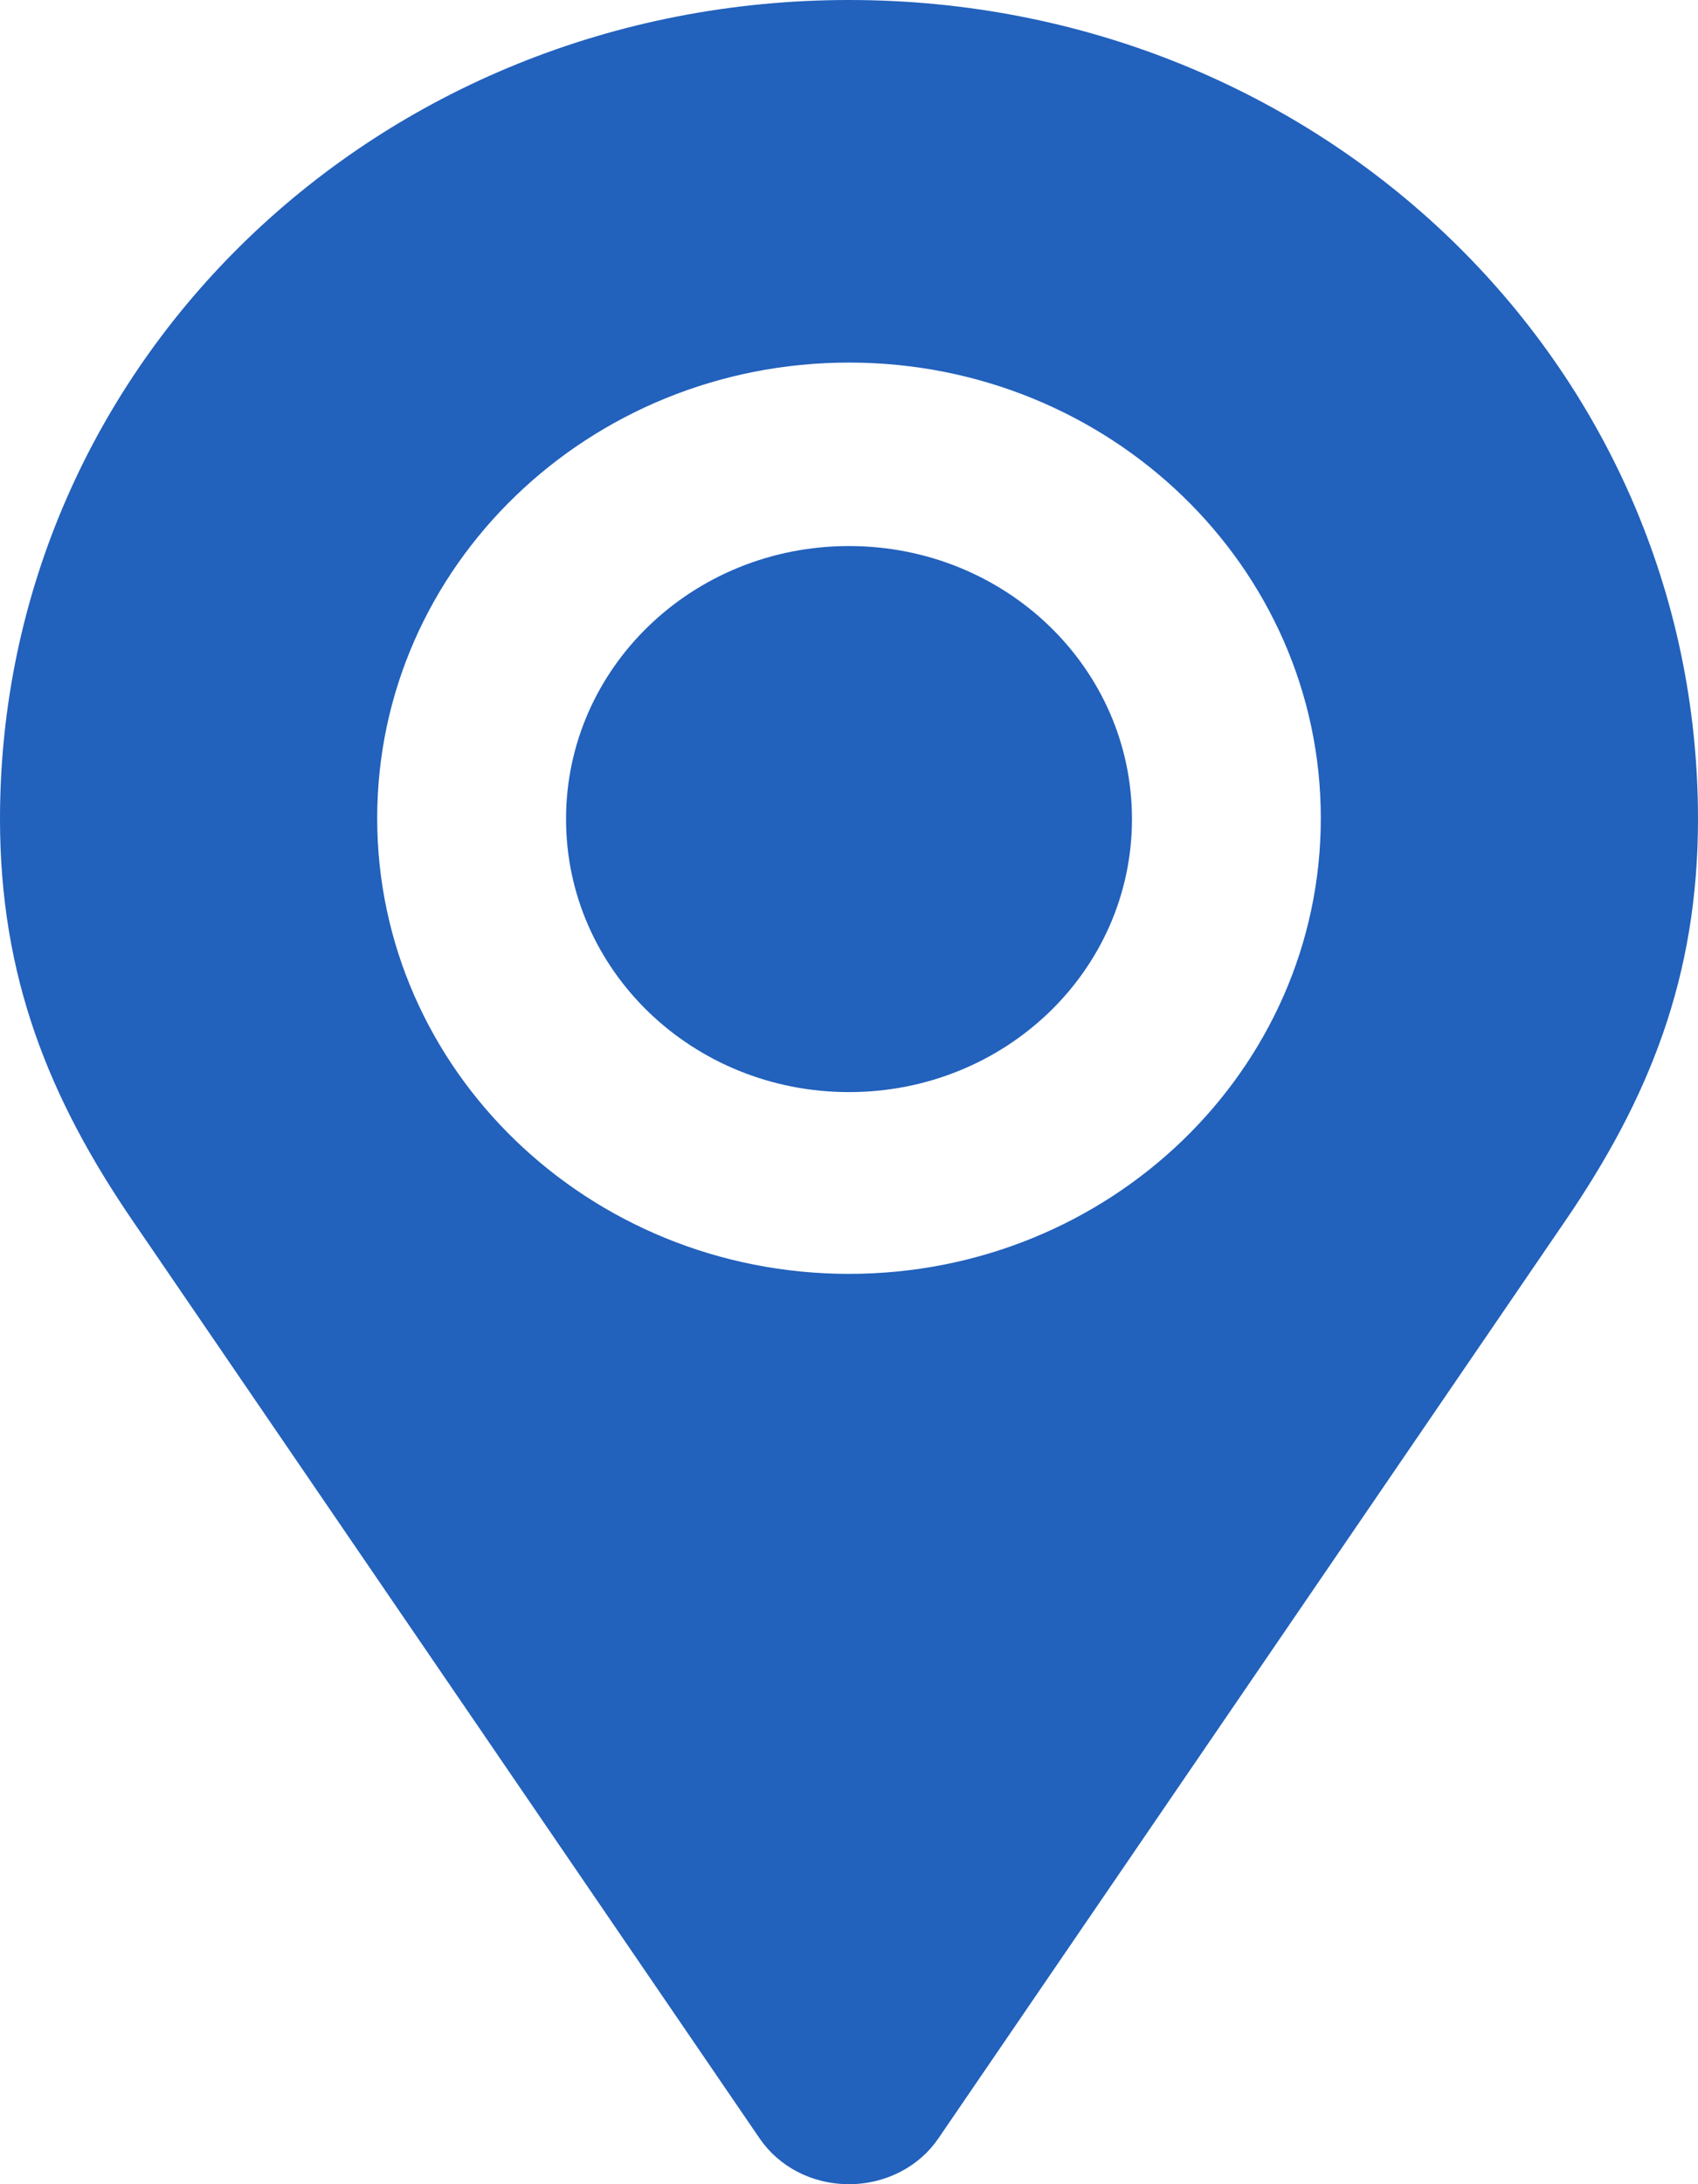 <svg width="14" height="18" viewBox="0 0 14 18" fill="none" xmlns="http://www.w3.org/2000/svg">
<path d="M7 0C3.11 0 0 2.999 0 6.75C0 8.047 0.401 9.049 1.097 10.065L6.264 17.624C6.42 17.852 6.69 18 7 18C7.31 18 7.583 17.849 7.736 17.624L12.903 10.065C13.599 9.049 14 8.047 14 6.75C14 2.999 10.89 0 7 0ZM7 10.498C4.853 10.498 3.11 8.817 3.11 6.743C3.11 4.669 4.853 2.988 7 2.988C9.147 2.988 10.89 4.669 10.89 6.743C10.89 8.817 9.147 10.498 7 10.498ZM7 4.5C5.709 4.5 4.667 5.505 4.667 6.75C4.667 7.995 5.709 9 7 9C8.291 9 9.333 7.995 9.333 6.75C9.333 5.505 8.291 4.5 7 4.5Z" fill="#2261BC"/>
</svg>
